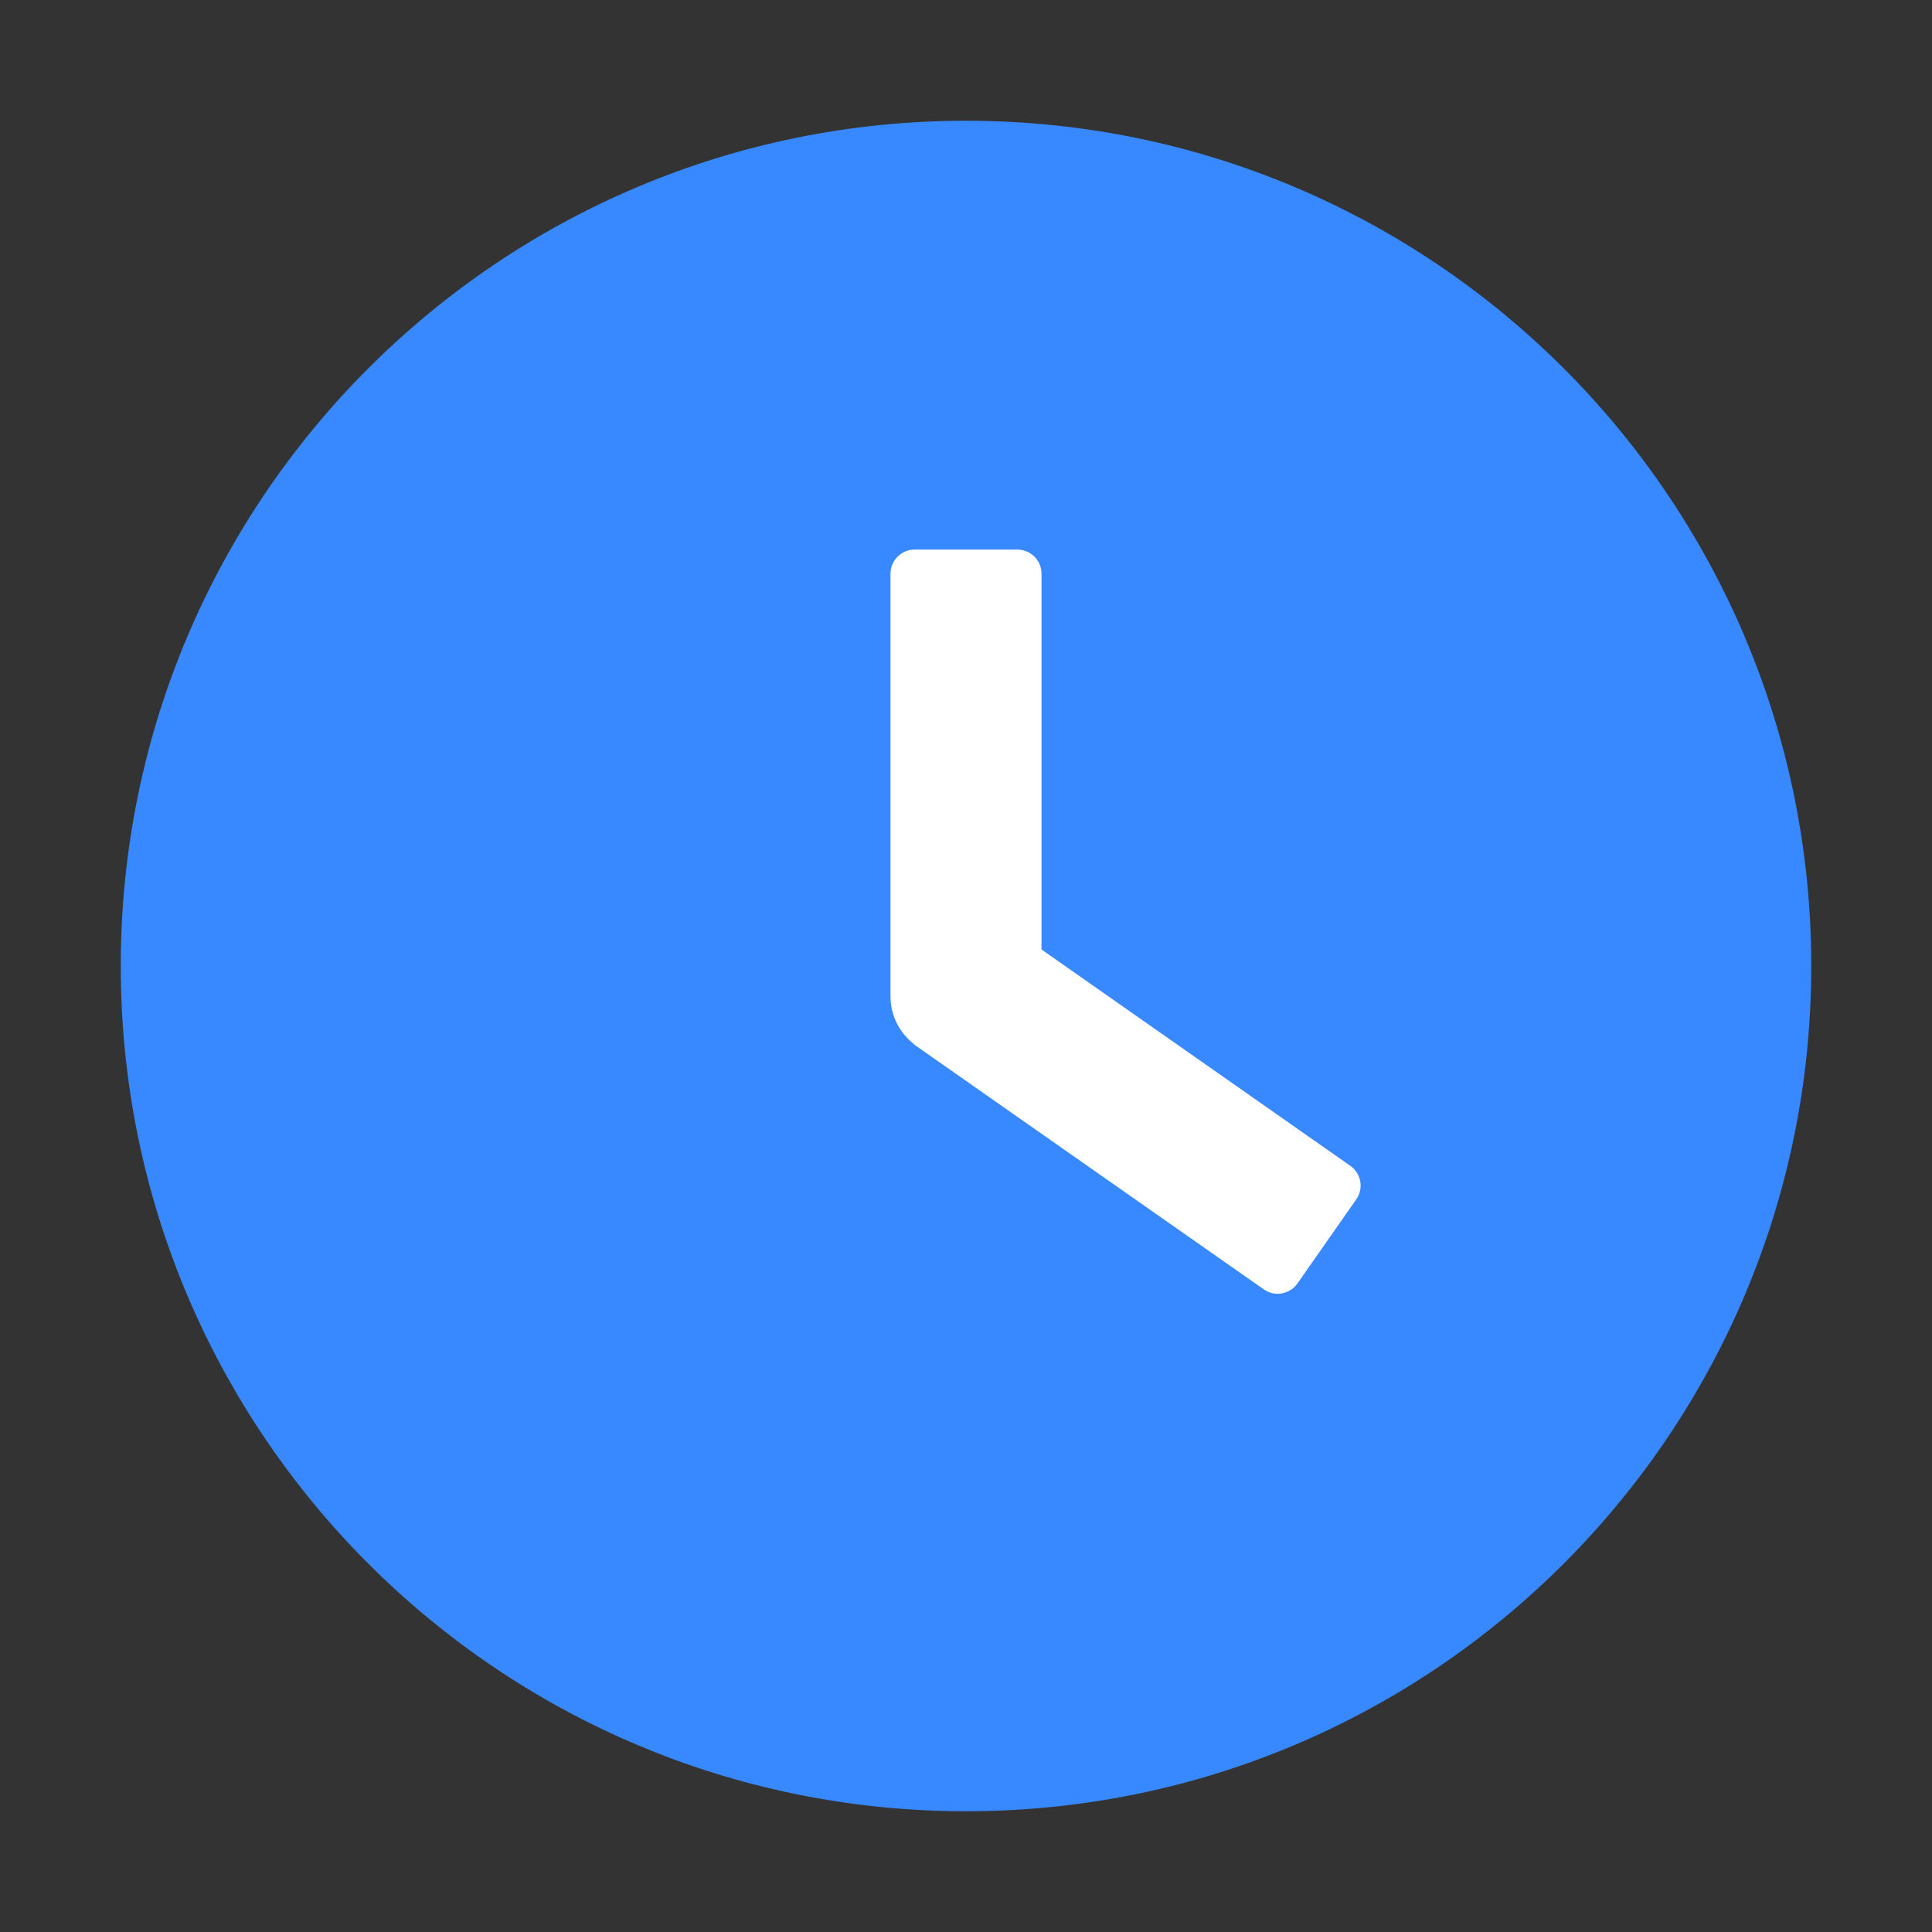 <svg width="24" height="24" viewBox="0 0 24 24" fill="#3888FF" xmlns="http://www.w3.org/2000/svg">
<rect x="0" y="0" width="24" height="24" fill="#333333" stroke="none"/>
<path d="M12 22.5C6.201 22.5 1.5 17.799 1.5 12C1.5 6.201 6.201 1.5 12 1.5C17.799 1.5 22.5 6.201 22.5 12C22.5 17.799 17.799 22.5 12 22.5Z" fill="inherit"/>
<path d="M11.312 12.935C11.338 12.961 11.367 12.985 11.399 13.006L15.699 16.017C15.835 16.113 16.022 16.079 16.117 15.944L16.848 14.899C16.943 14.764 16.91 14.577 16.774 14.482L12.938 11.795V7.127C12.938 6.961 12.803 6.827 12.637 6.827H11.363C11.197 6.827 11.062 6.961 11.062 7.127V12.377C11.062 12.599 11.159 12.798 11.312 12.935Z" fill="white"/>
</svg>
